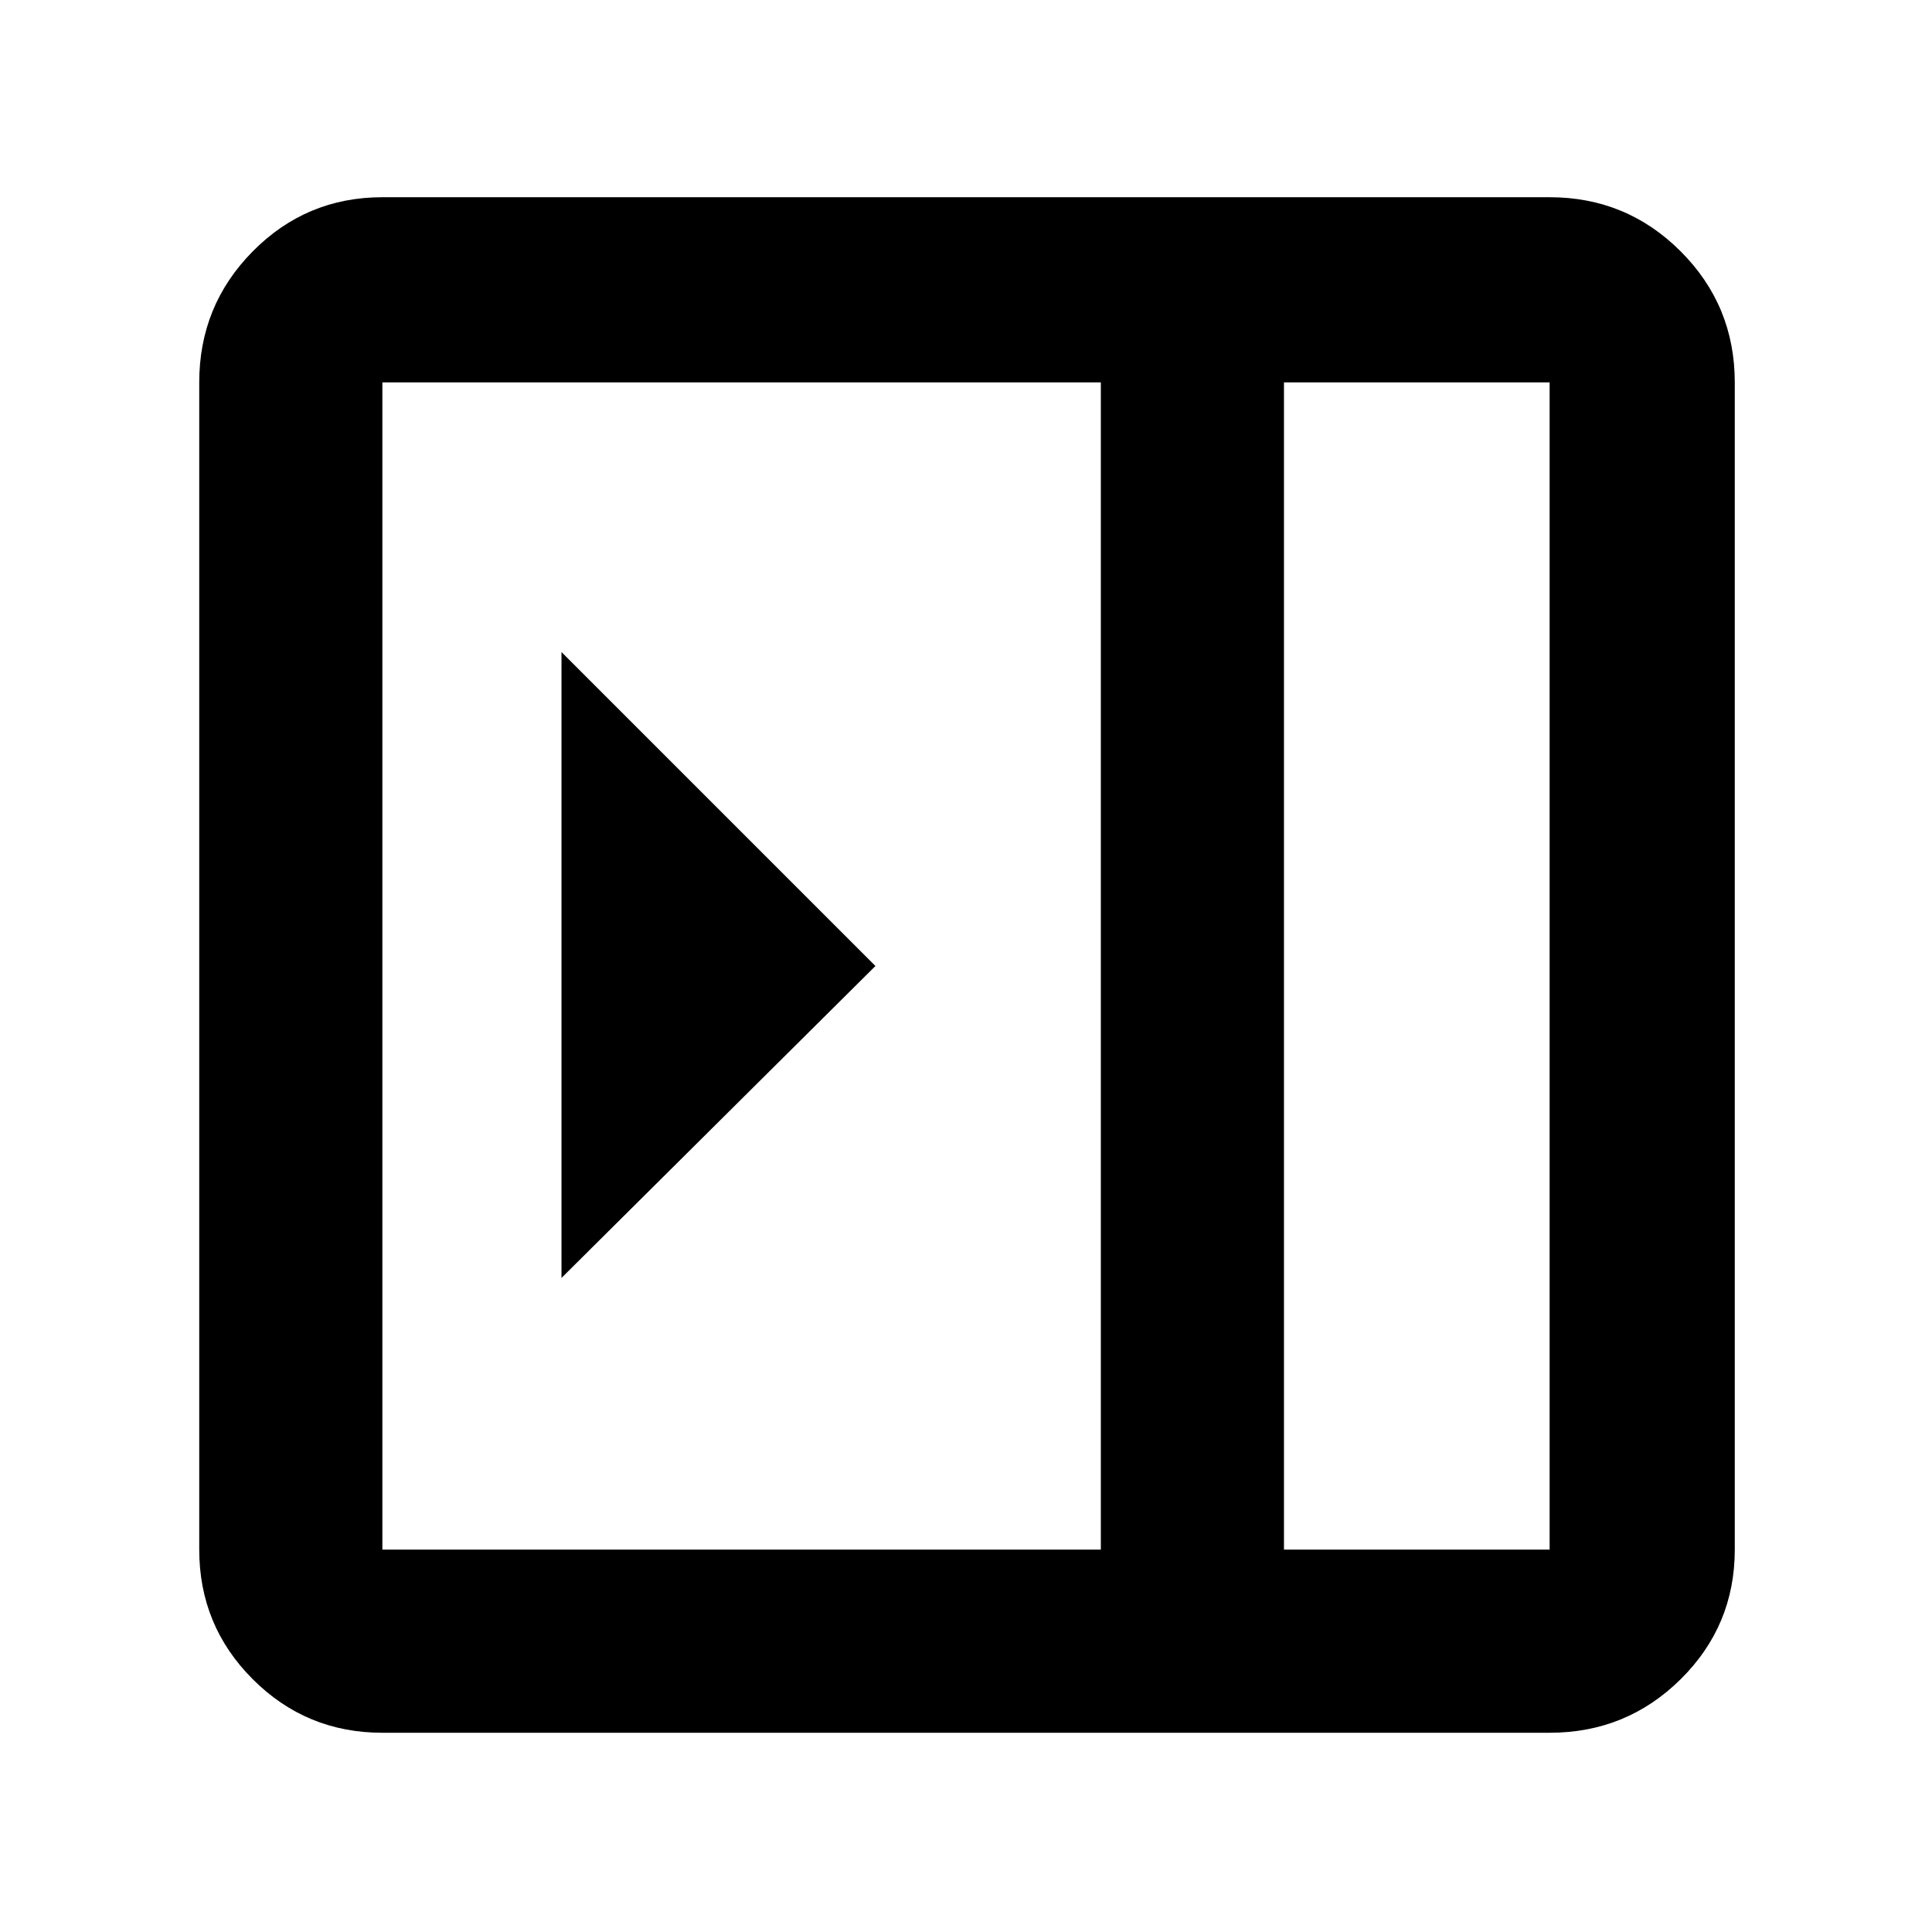 <svg xmlns="http://www.w3.org/2000/svg" height="48" viewBox="0 96 960 960" width="48"><path d="M279 420v311l156-155-156-156Zm-89 537q-37.8 0-64.4-26.6Q99 903.8 99 866V286q0-38.213 26.6-65.106Q152.2 194 190 194h580q38.213 0 65.106 26.894Q862 247.787 862 286v580q0 37.8-26.894 64.4Q808.213 957 770 957H190Zm448-91h132V286H638v580Zm-91 0V286H190v580h357Zm91 0h132-132Z"/></svg>